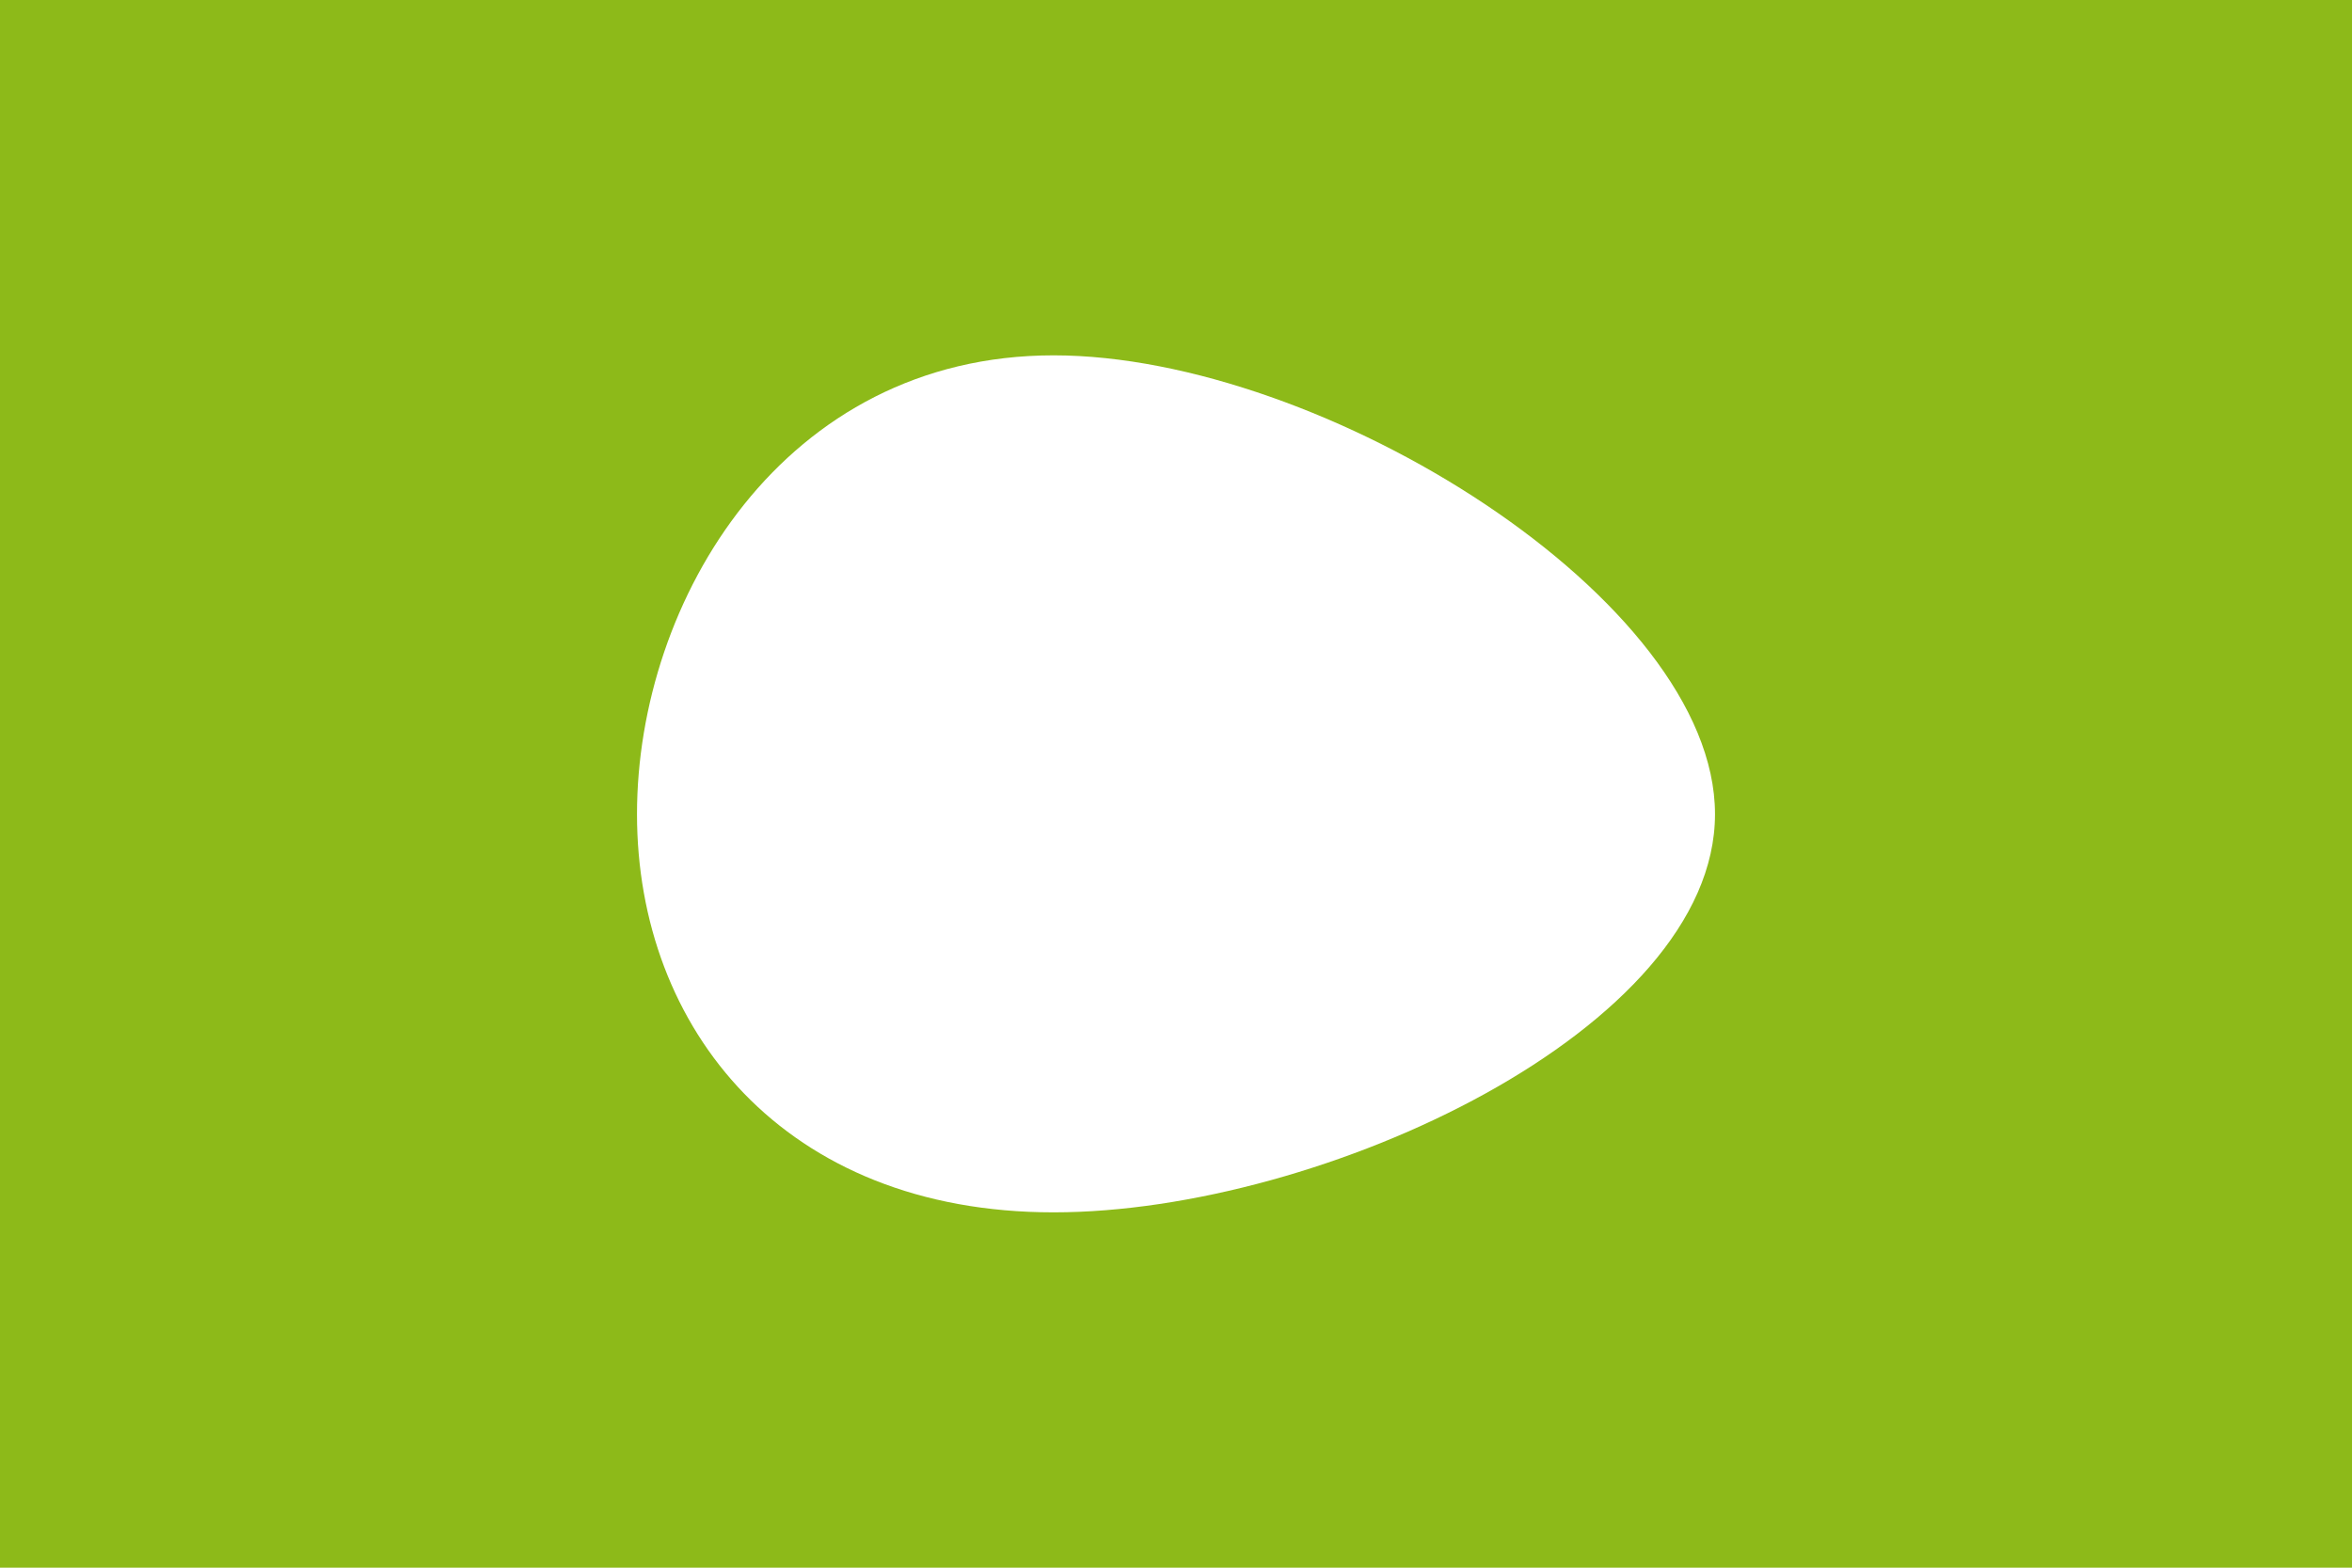<svg id="visual" viewBox="0 0 900 600" width="900" height="600" xmlns="http://www.w3.org/2000/svg" xmlns:xlink="http://www.w3.org/1999/xlink" version="1.1"><rect x="0" y="0" width="900" height="600" fill="#8dba19"></rect><g transform="translate(356.25 323.3)"><path d="M300 -11.7C300 70.3 150 140.7 46.9 140.7C-56.3 140.7 -112.5 70.3 -112.5 -11.7C-112.5 -93.7 -56.3 -187.3 46.9 -187.3C150 -187.3 300 -93.7 300 -11.7" fill="#ffffff"></path></g></svg>